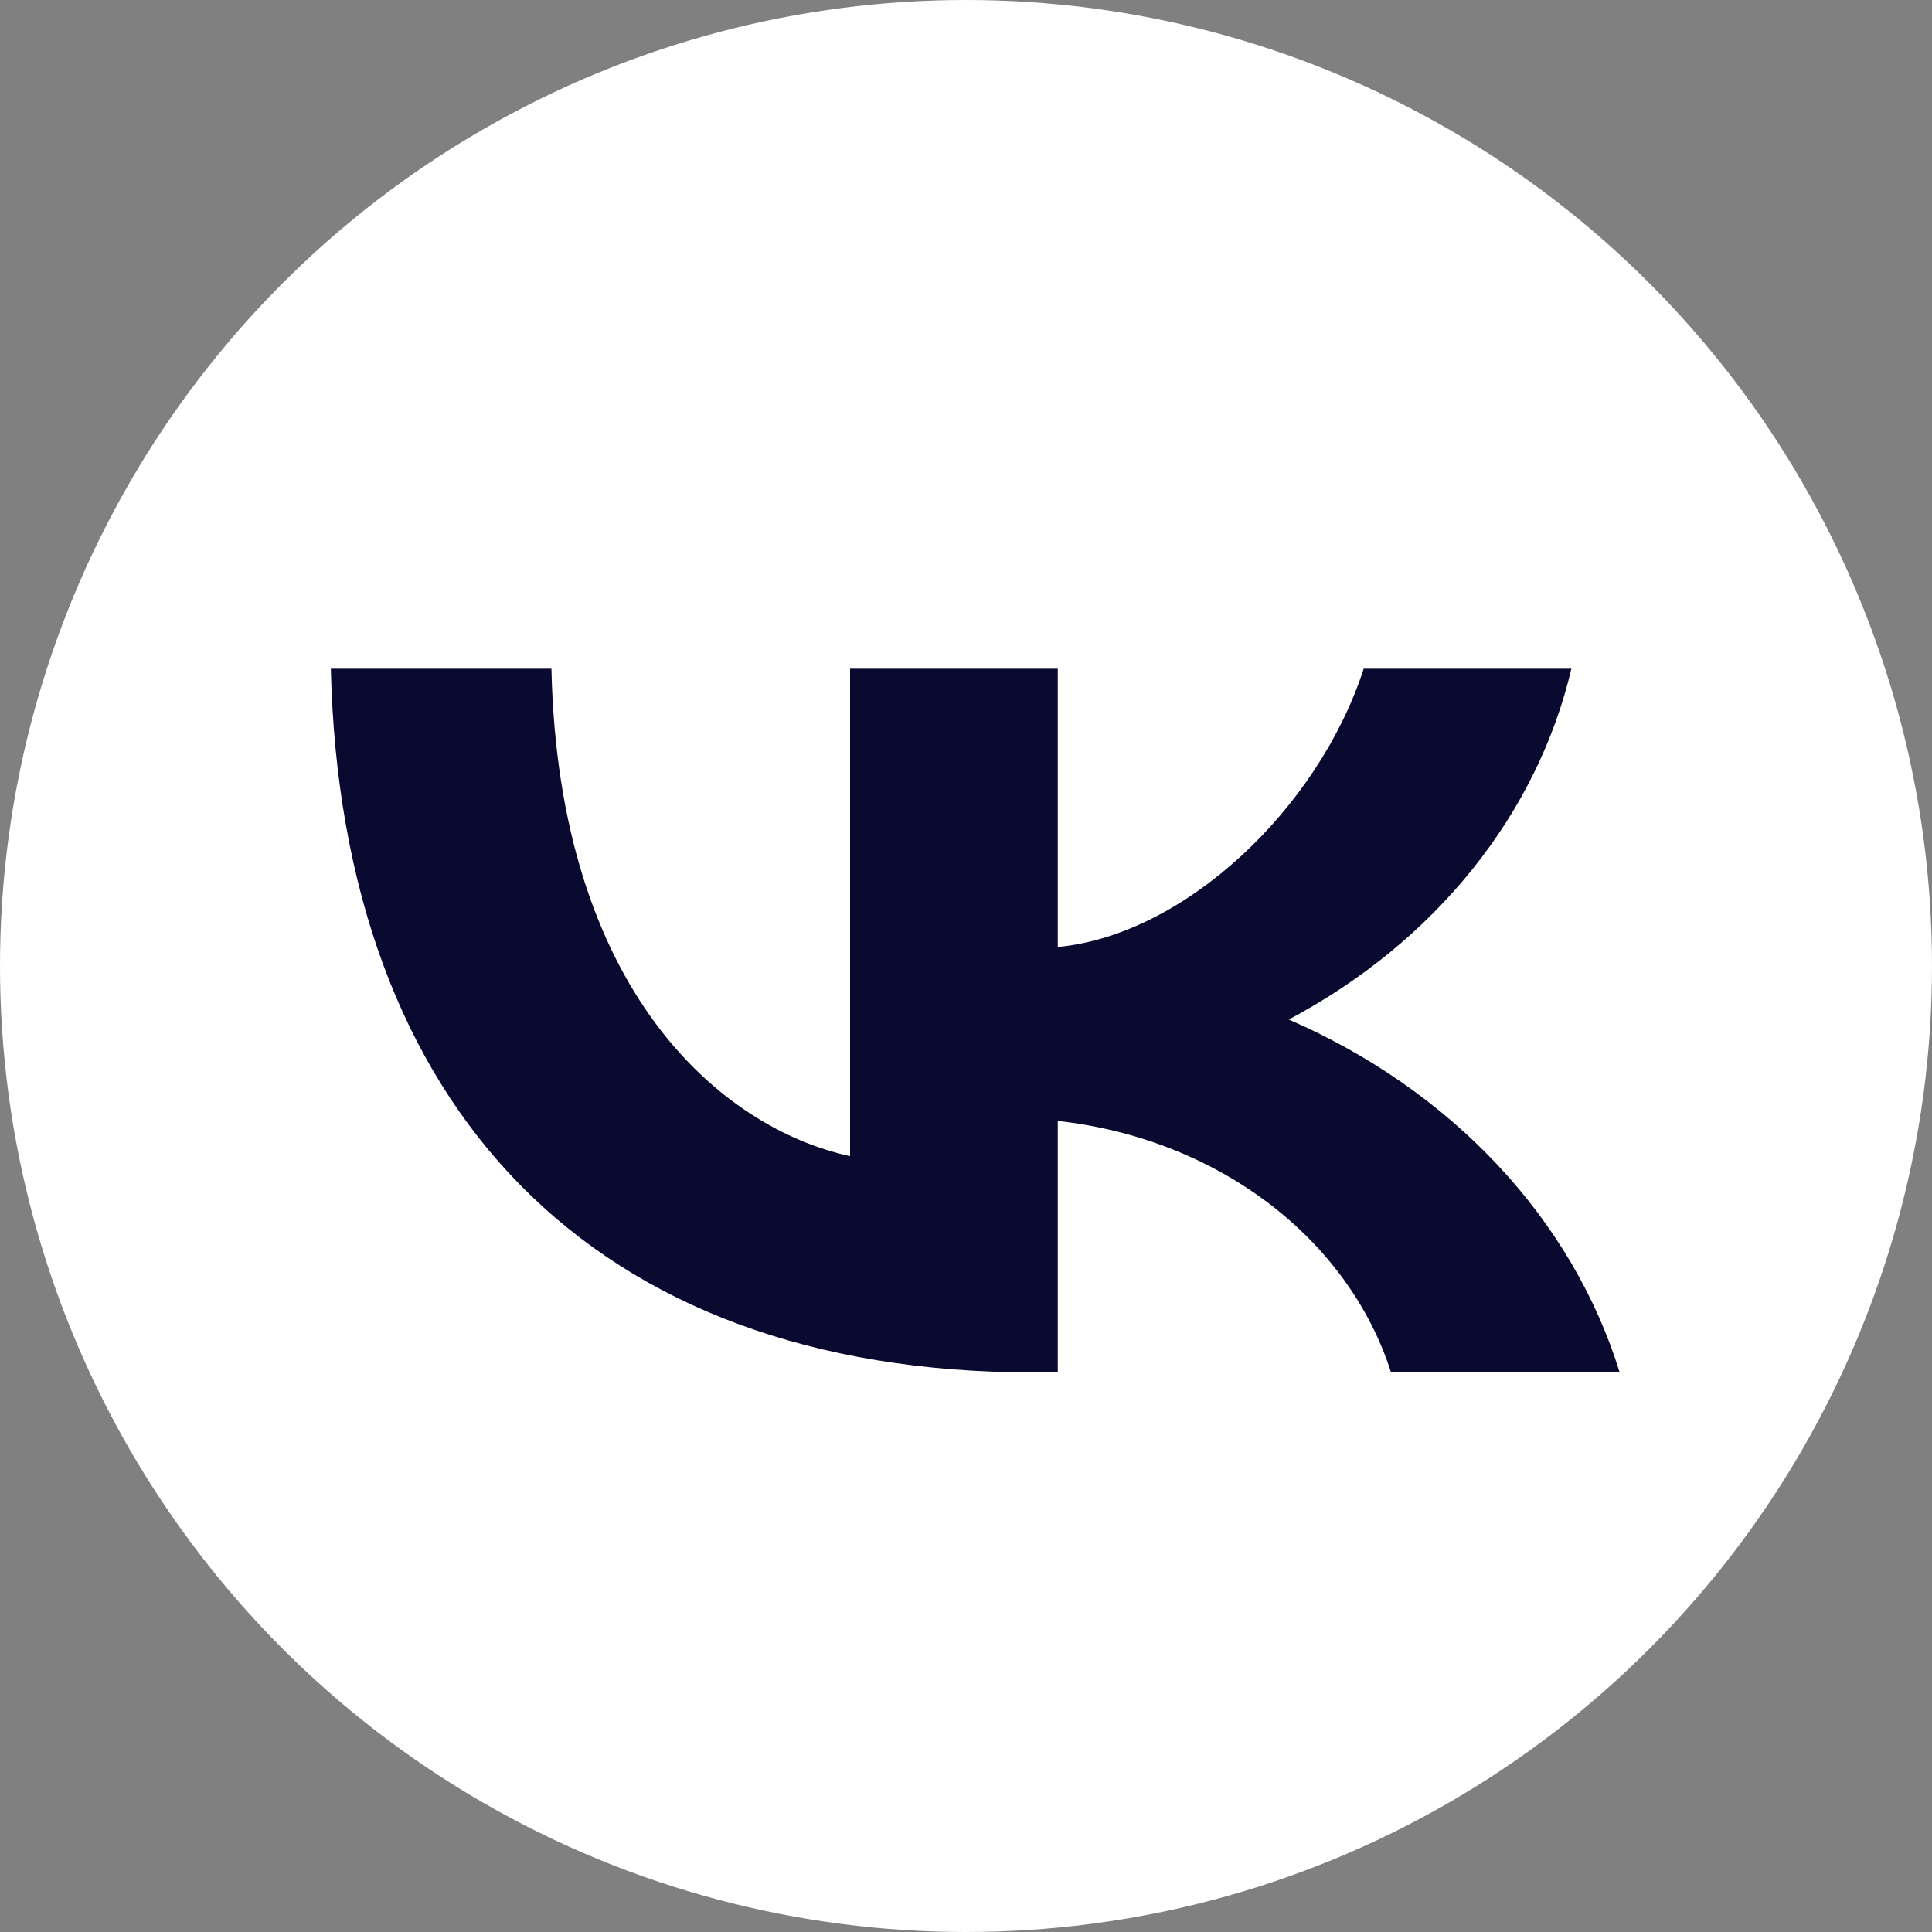 <svg width="50" height="50" viewBox="0 0 50 50" fill="none" xmlns="http://www.w3.org/2000/svg">
<rect x="0" y="0" width="50" height="50" fill="#808080" stroke="none"/>
<circle cx="25" cy="25" r="25" fill="white"/>
<rect x="8" y="15" width="36" height="21" fill="#0A0A30"/>
<path d="M9.9 12.375C6.385 15.45 3 14.609 3 24.508V29.01C3 38.91 6.385 35.3 9.9 38.375C13.415 41.45 12.812 43.875 24.125 43.875H27.375C38.688 43.875 40.886 42.45 44.4 39.375C47.915 36.3 46.7 36.285 46.7 26.385V22.514C46.7 12.614 45.431 13.95 41.917 10.875C38.402 7.8 37.438 4 26.125 4H24.125C12.812 4 13.415 9.3 9.9 12.375ZM8.562 17.307H14.271C14.458 25.656 18.667 29.193 22 29.922V17.307H27.375V24.508C30.667 24.198 34.125 20.917 35.292 17.307H40.667C40.227 19.179 39.35 20.952 38.092 22.514C36.834 24.076 35.221 25.394 33.354 26.385C35.439 27.291 37.28 28.573 38.756 30.148C40.232 31.722 41.309 33.553 41.917 35.518H36C35.455 33.811 34.345 32.282 32.811 31.124C31.276 29.967 29.385 29.231 27.375 29.01V35.518H26.729C15.333 35.518 8.833 28.682 8.562 17.307Z" fill="white"/>
</svg>
